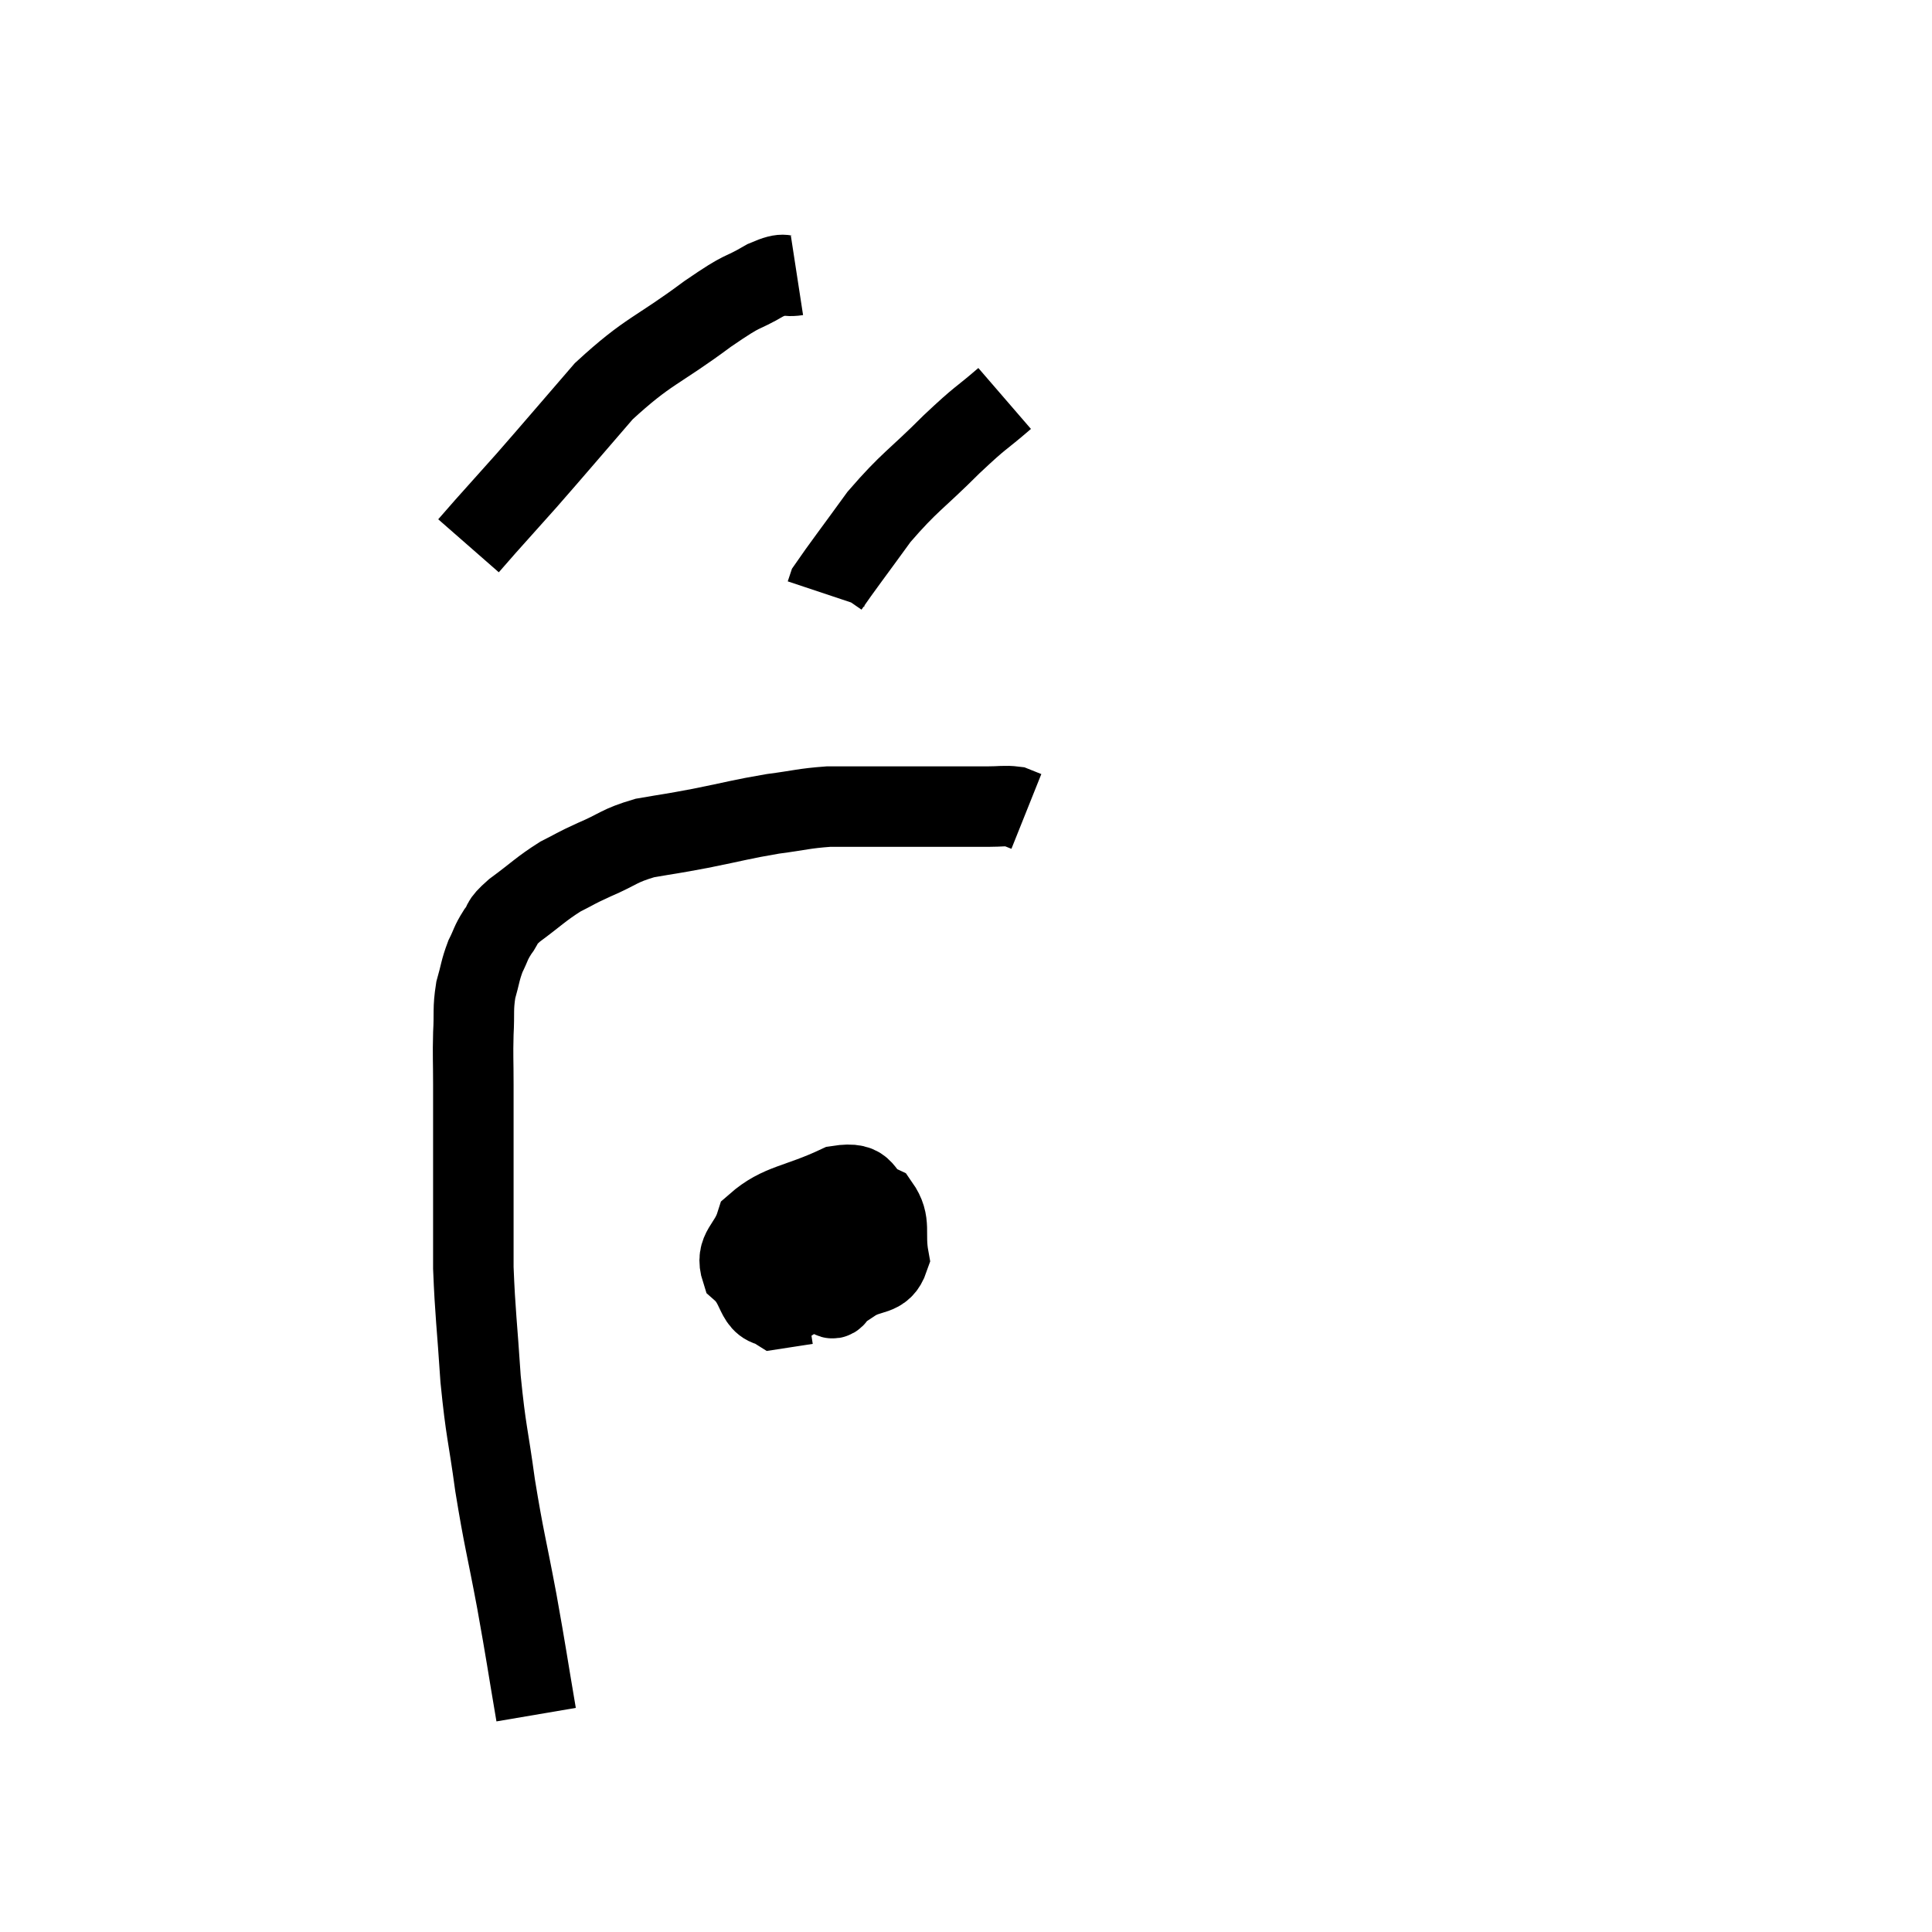 <svg width="48" height="48" viewBox="0 0 48 48" xmlns="http://www.w3.org/2000/svg"><path d="M 13.32 42.6 C 13.08 41.19, 13.095 41.205, 12.84 39.78 C 12.57 38.34, 12.525 38.28, 12.3 36.9 C 12.12 35.58, 12.075 35.61, 11.94 34.26 C 11.85 32.88, 11.805 32.64, 11.76 31.5 C 11.76 30.6, 11.76 30.435, 11.76 29.7 C 11.76 29.13, 11.76 29.25, 11.76 28.56 C 11.76 27.75, 11.76 27.66, 11.76 26.94 C 11.76 26.31, 11.745 26.265, 11.76 25.68 C 11.79 25.14, 11.745 25.08, 11.82 24.6 C 11.94 24.18, 11.925 24.12, 12.06 23.76 C 12.21 23.46, 12.18 23.445, 12.36 23.16 C 12.57 22.89, 12.39 22.965, 12.78 22.62 C 13.35 22.2, 13.425 22.095, 13.92 21.78 C 14.34 21.57, 14.235 21.6, 14.76 21.36 C 15.39 21.09, 15.36 21.015, 16.02 20.82 C 16.71 20.7, 16.605 20.73, 17.4 20.58 C 18.3 20.4, 18.405 20.355, 19.2 20.22 C 19.89 20.13, 19.965 20.085, 20.58 20.04 C 21.12 20.04, 20.985 20.04, 21.66 20.04 C 22.47 20.04, 22.56 20.04, 23.28 20.04 C 23.91 20.04, 24.06 20.04, 24.54 20.04 C 24.87 20.04, 24.96 20.01, 25.2 20.04 C 25.35 20.1, 25.425 20.13, 25.5 20.16 C 25.5 20.16, 25.5 20.16, 25.5 20.16 C 25.5 20.16, 25.5 20.16, 25.5 20.16 L 25.5 20.16" fill="none" stroke="black" stroke-width="2"></path><path d="M 19.8 6.84 C 19.41 6.9, 19.575 6.72, 19.02 6.96 C 18.3 7.38, 18.585 7.11, 17.58 7.8 C 16.29 8.76, 16.125 8.685, 15 9.72 C 14.04 10.83, 13.815 11.1, 13.08 11.94 C 12.57 12.51, 12.42 12.675, 12.06 13.08 L 11.64 13.56" fill="none" stroke="black" stroke-width="2"></path><path d="M 24.96 9.9 C 24.3 10.47, 24.42 10.305, 23.64 11.04 C 22.74 11.94, 22.605 11.955, 21.84 12.84 C 21.21 13.71, 20.91 14.1, 20.58 14.58 L 20.52 14.76" fill="none" stroke="black" stroke-width="2"></path><path d="M 20.82 29.88 C 20.58 30.18, 20.46 30.135, 20.34 30.48 C 20.34 30.87, 20.13 30.915, 20.34 31.26 C 20.76 31.56, 20.745 31.86, 21.18 31.86 C 21.63 31.56, 21.915 31.74, 22.08 31.26 C 21.96 30.6, 22.155 30.39, 21.84 29.94 C 21.33 29.7, 21.585 29.34, 20.82 29.46 C 19.8 29.94, 19.38 29.895, 18.78 30.42 C 18.6 30.99, 18.255 31.05, 18.42 31.56 C 18.93 32.01, 18.705 32.55, 19.44 32.46 C 20.4 31.83, 20.85 31.635, 21.36 31.2 C 21.42 30.96, 21.585 30.945, 21.48 30.72 C 21.21 30.51, 21.24 30.105, 20.94 30.3 C 20.61 30.9, 20.4 31.05, 20.28 31.5 C 20.37 31.8, 20.325 31.95, 20.46 32.1 C 20.64 32.1, 20.64 32.445, 20.82 32.1 C 21 31.41, 21.42 31.155, 21.18 30.72 C 20.52 30.54, 20.34 30.06, 19.86 30.36 C 19.56 31.14, 19.41 31.38, 19.26 31.92 C 19.26 32.22, 19.065 32.4, 19.26 32.52 L 20.04 32.4" fill="none" stroke="black" stroke-width="2"></path></svg>
